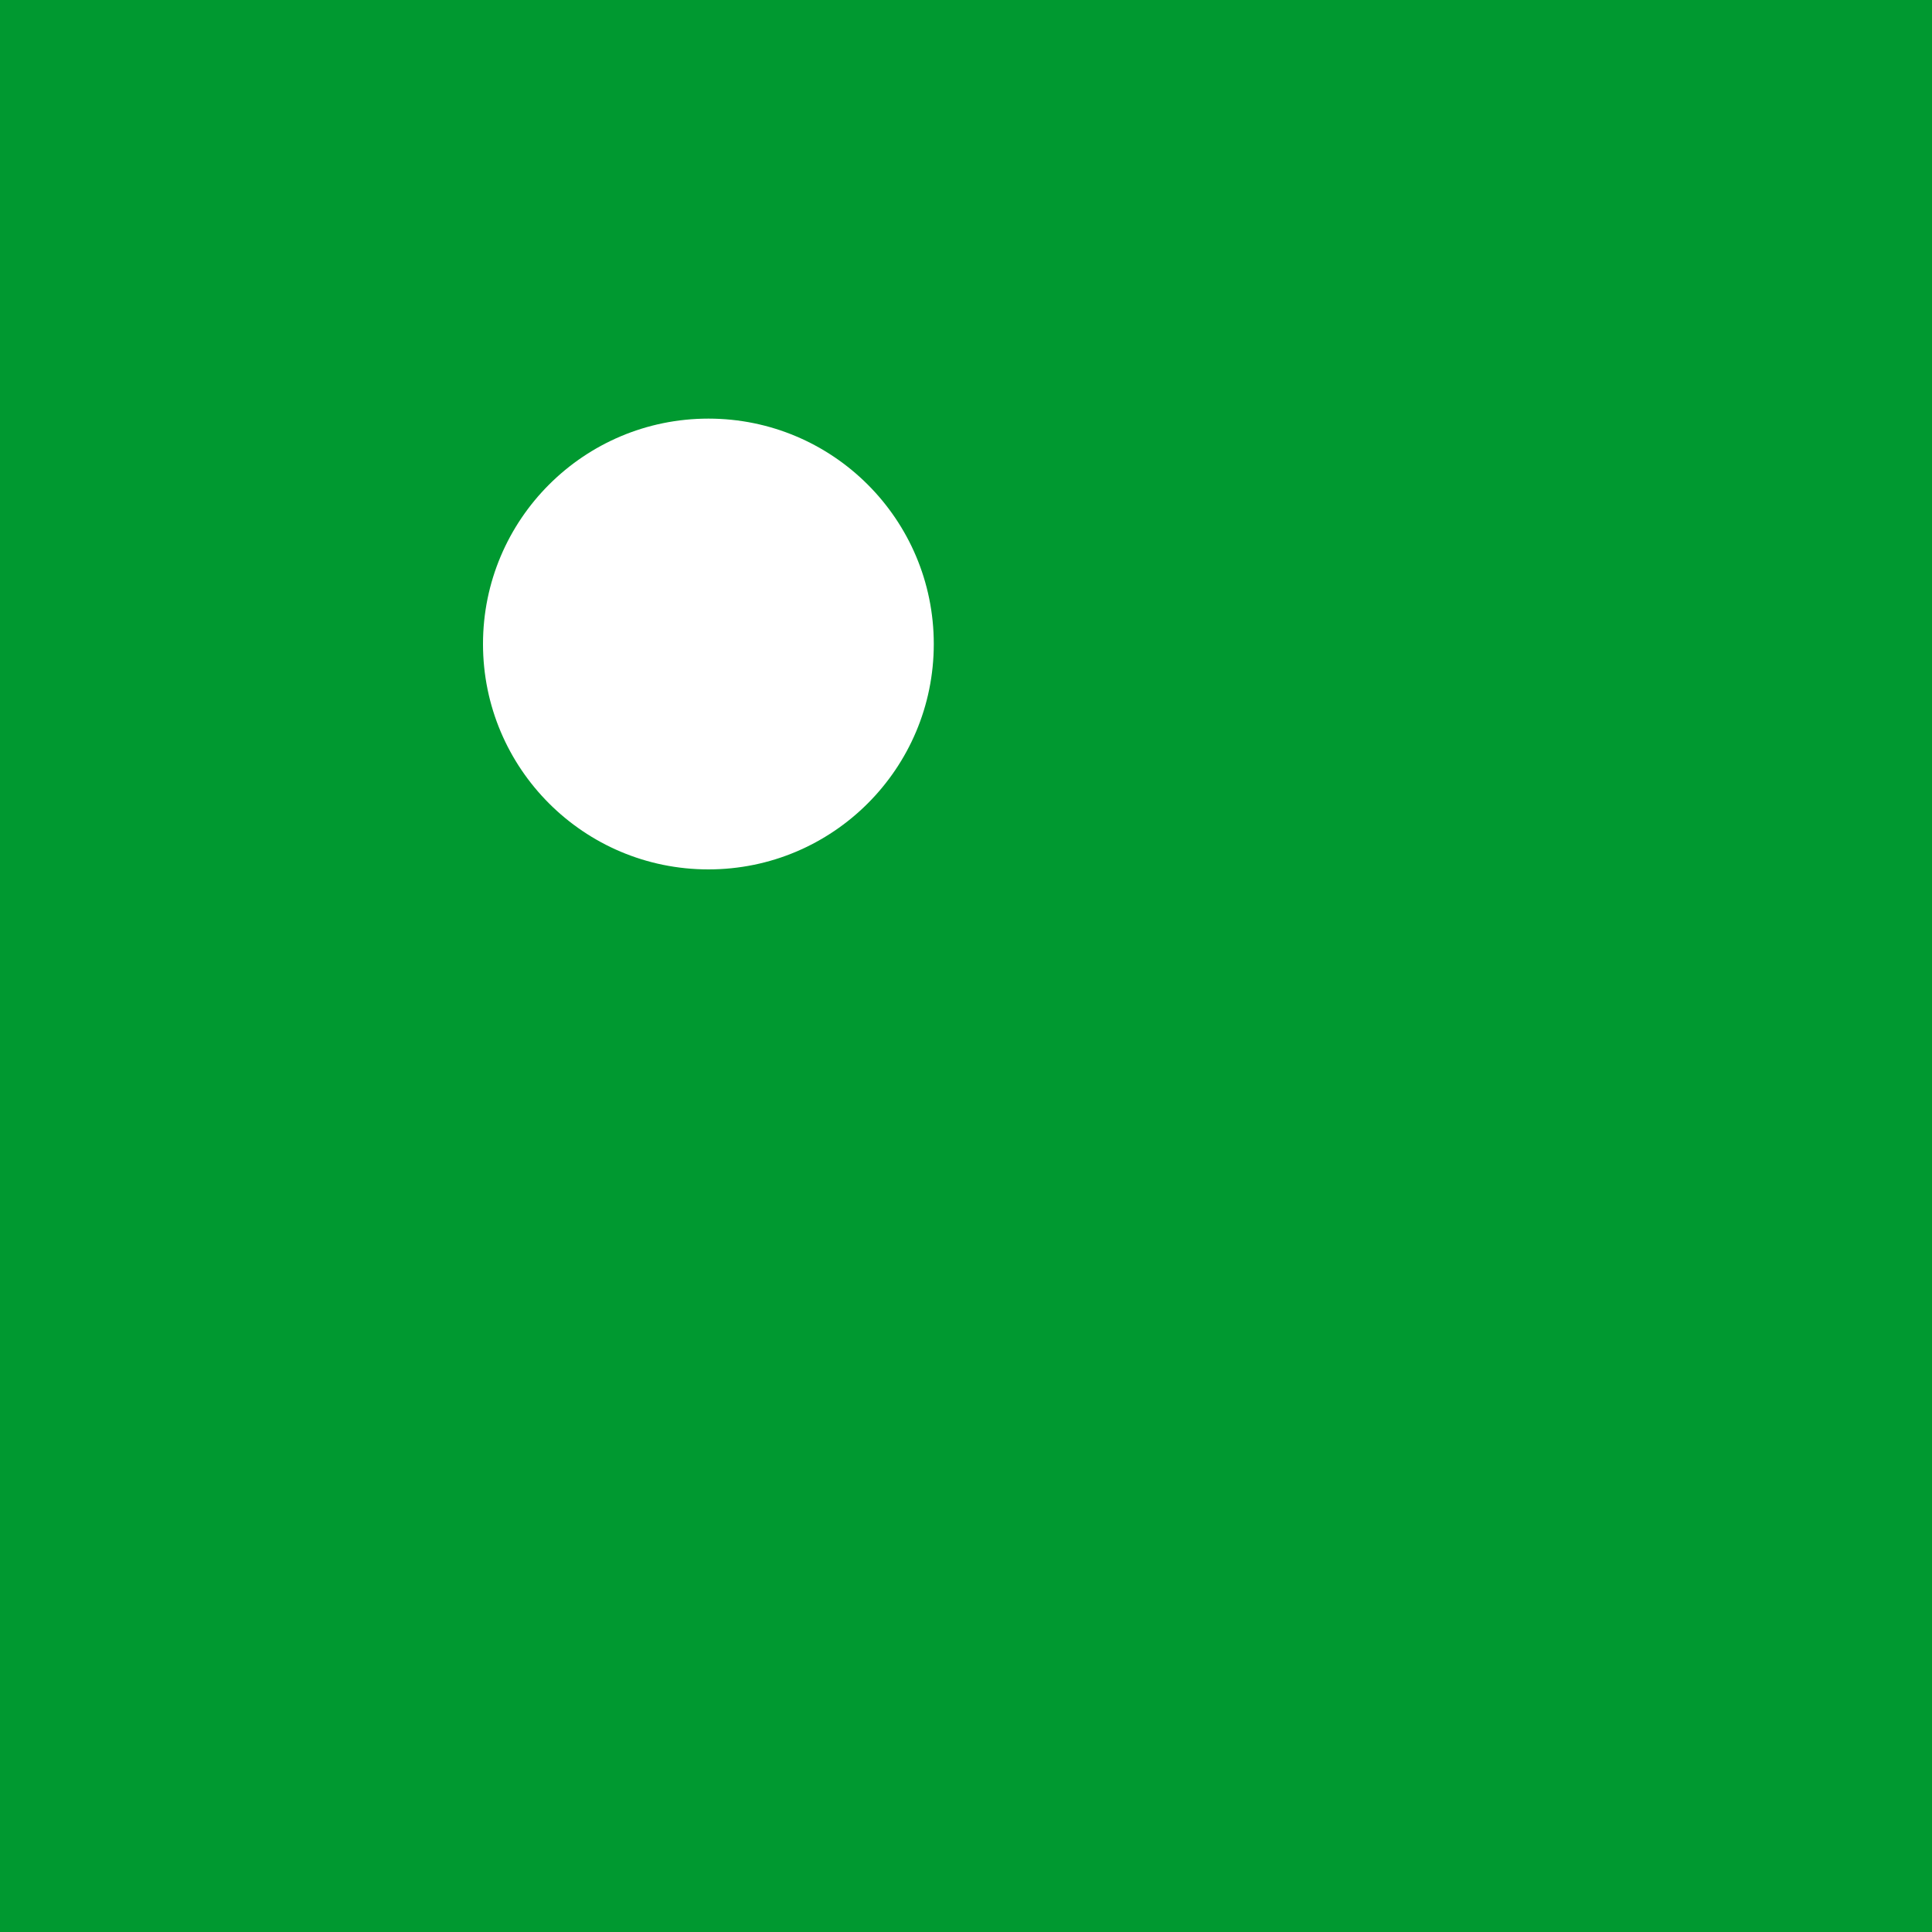 <svg width="40" height="40" viewBox="0 0 40 40" fill="none" xmlns="http://www.w3.org/2000/svg">
<rect x="0" y="0" width="40" height="40" fill="#333333" stroke="none"/>
<g clip-path="url(#clip0_4765_2694)">
<rect width="40" height="40" fill="#009930"/>
<mask id="mask0_4765_2694" style="mask-type:luminance" maskUnits="userSpaceOnUse" x="0" y="0" width="40" height="40">
<path d="M40 0H0V40H40V0Z" fill="white"/>
</mask>
<g mask="url(#mask0_4765_2694)">
<path d="M14.667 18C17.244 18 19.333 15.911 19.333 13.333C19.333 10.756 17.244 8.667 14.667 8.667C12.089 8.667 10 10.756 10 13.333C10 15.911 12.089 18 14.667 18Z" fill="white"/>
</g>
</g>
<defs>
<clipPath id="clip0_4765_2694">
<rect width="40" height="40" fill="white"/>
</clipPath>
</defs>
</svg>
